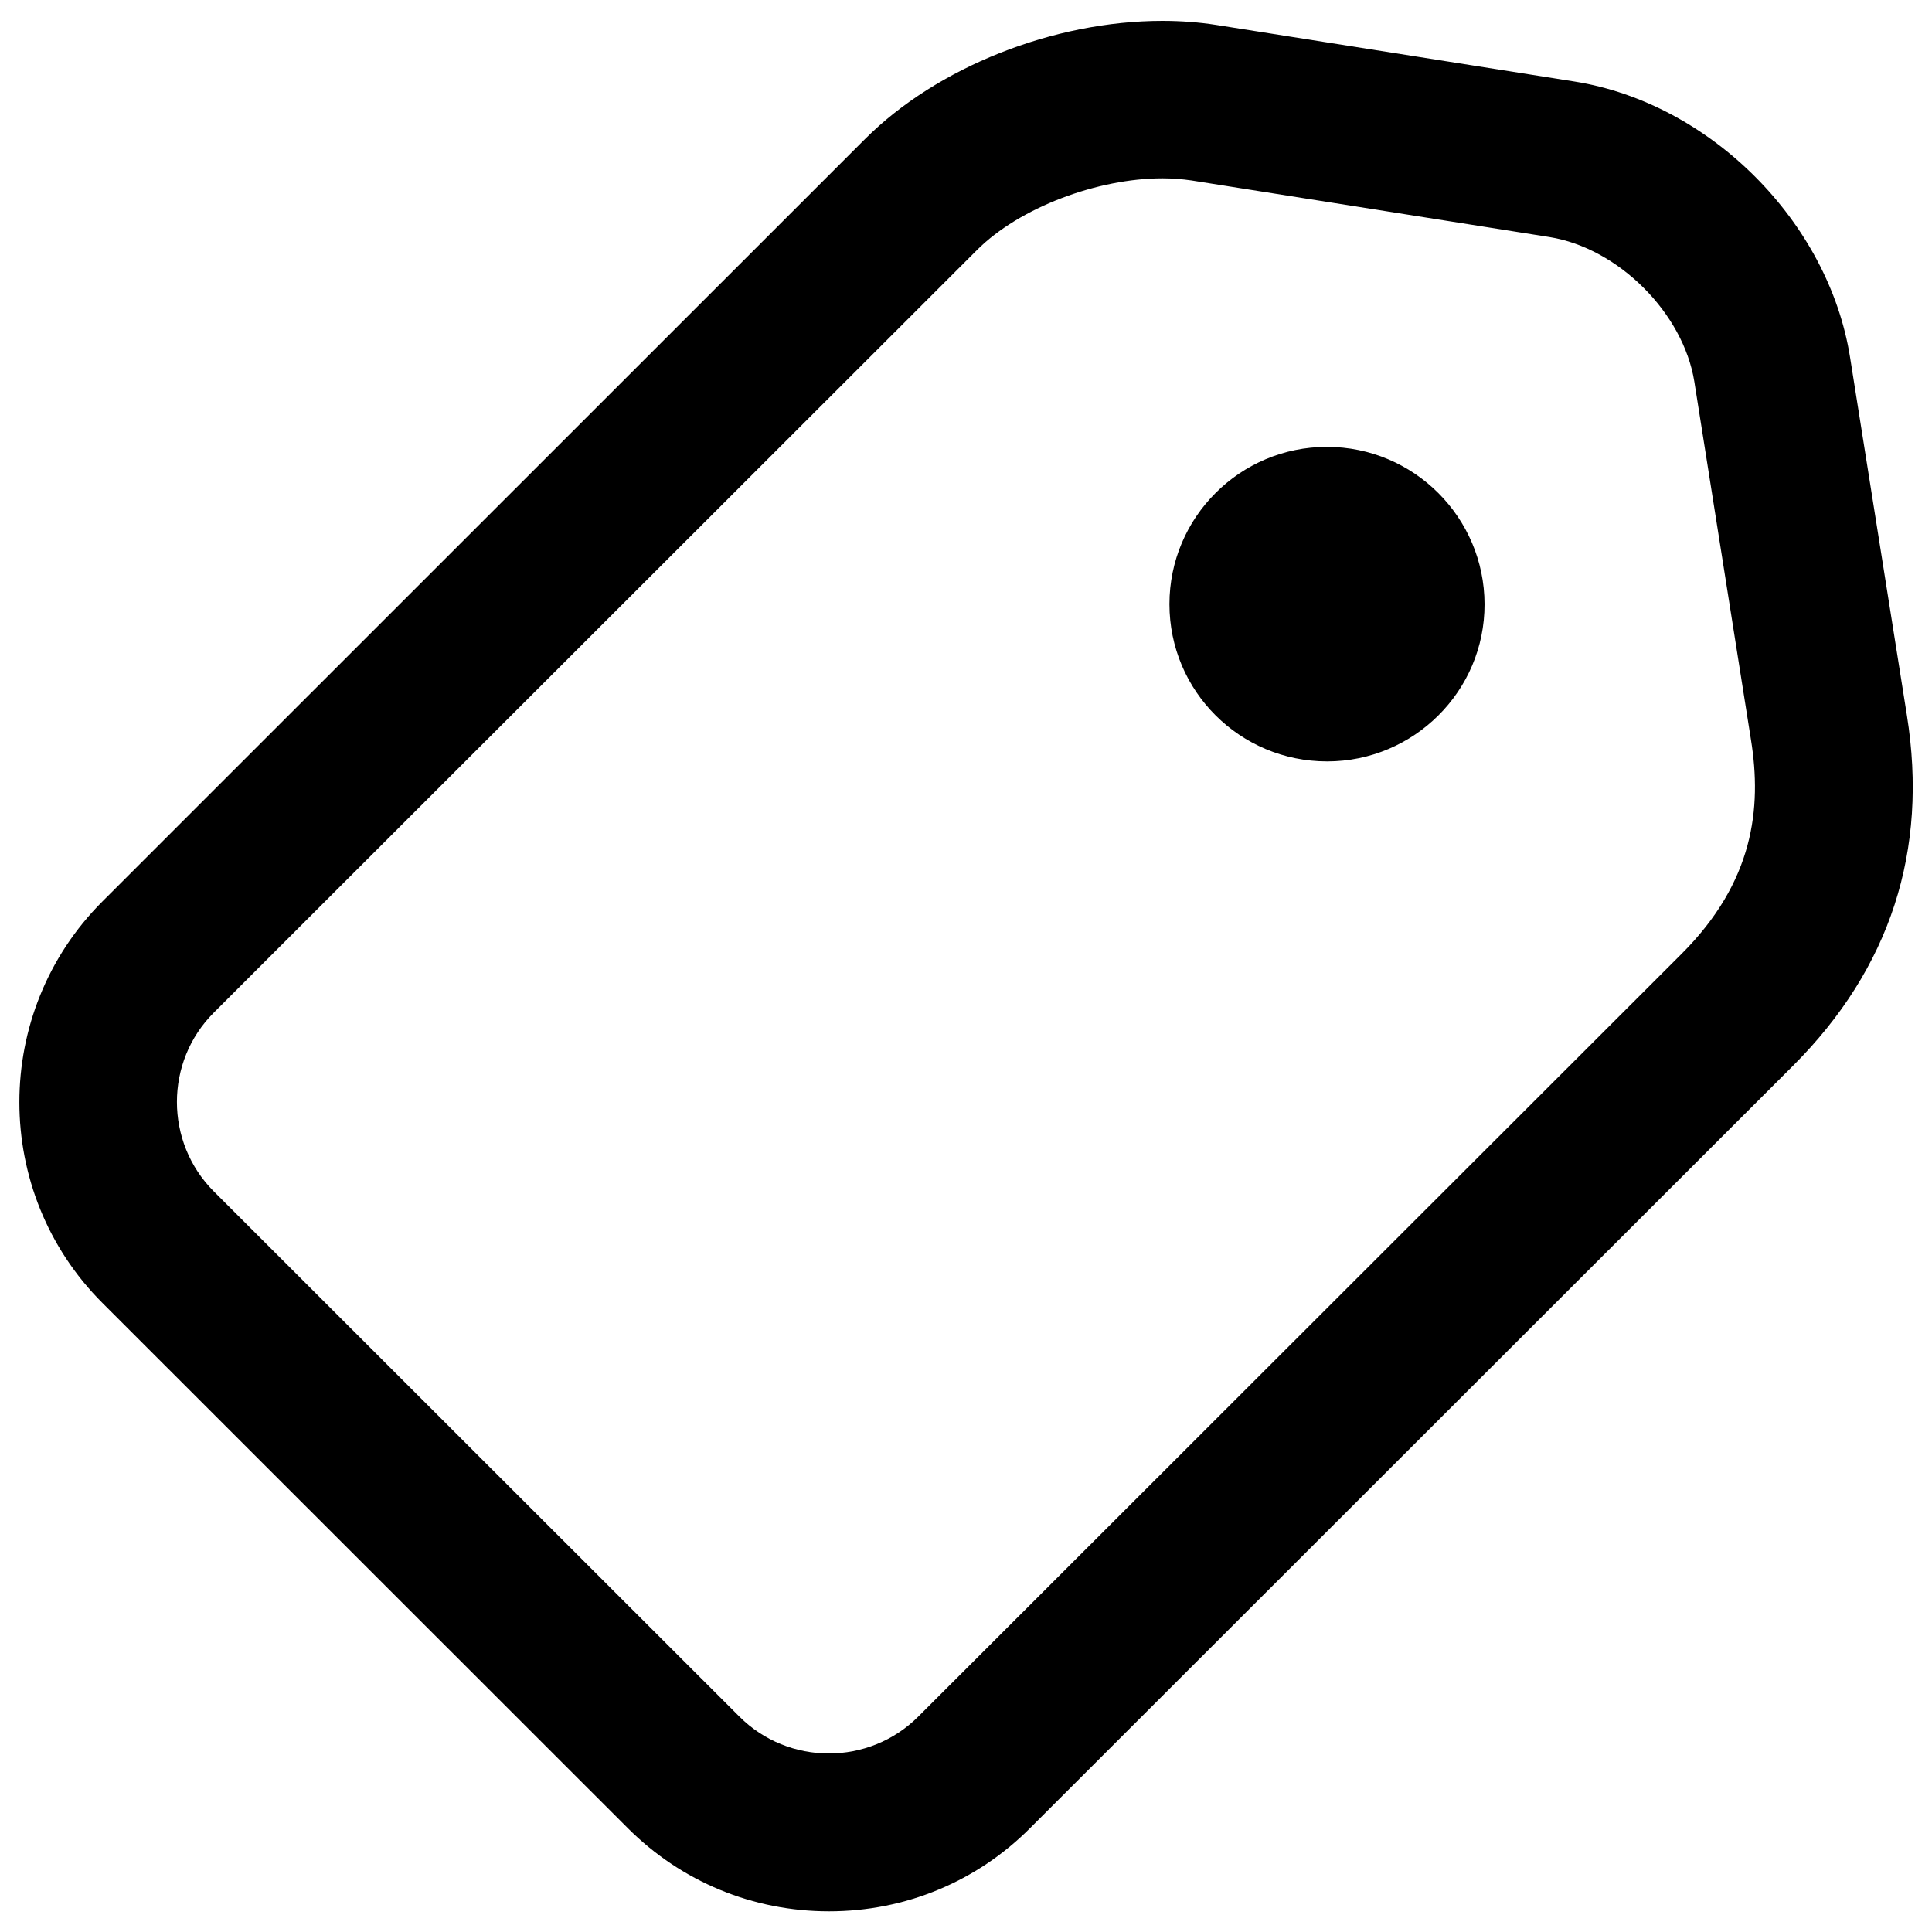 <?xml version="1.0" encoding="utf-8"?>
<!-- Svg Vector Icons : http://www.onlinewebfonts.com/icon -->
<!DOCTYPE svg PUBLIC "-//W3C//DTD SVG 1.1//EN" "http://www.w3.org/Graphics/SVG/1.1/DTD/svg11.dtd">
<svg version="1.1" xmlns="http://www.w3.org/2000/svg" xmlns:xlink="http://www.w3.org/1999/xlink" x="0px" y="0px" viewBox="0 0 1000 1000" enable-background="new 0 0 1000 1000" xml:space="preserve">
<g><path d="M601.7,92.3c5.1,0,10.2,0.4,15,1.1L802,122.7c35.6,5.7,69.3,39.3,75,74.9l29.3,185.3c5.7,35.5,1.4,73.6-36,110.9l-395,394.7c-12.7,12.7-29.5,19.1-46.3,19.1c-16.8,0-33.6-6.4-46.3-19.1l-272-271.8c-25.5-25.5-25.5-67.2,0-92.6l395-394.7C527.7,107.4,568.1,92.3,601.7,92.3 M601.7,10.8c-56.4,0-116.8,24-153.9,61.1L53,466.6c-57.3,57.3-57.3,150.5,0,207.8l271.9,271.8c27.8,27.8,64.8,43.1,104.2,43.1c39.4,0,76.4-15.3,104.1-43.1l394.9-394.6c50.3-50.3,70.1-111.3,58.9-181.4l-29.4-185.2C946.5,114.8,885.2,53.4,815,42.2L629.5,12.9C620.6,11.5,611.2,10.8,601.7,10.8L601.7,10.8L601.7,10.8z M605.3,312.7c0-44.9,36.5-81.4,81.5-81.4c45,0,81.5,36.5,81.6,81.4c0.1,45-36.6,81.4-81.5,81.4C641.8,394.1,605.3,357.7,605.3,312.7L605.3,312.7z"/></g>
</svg>